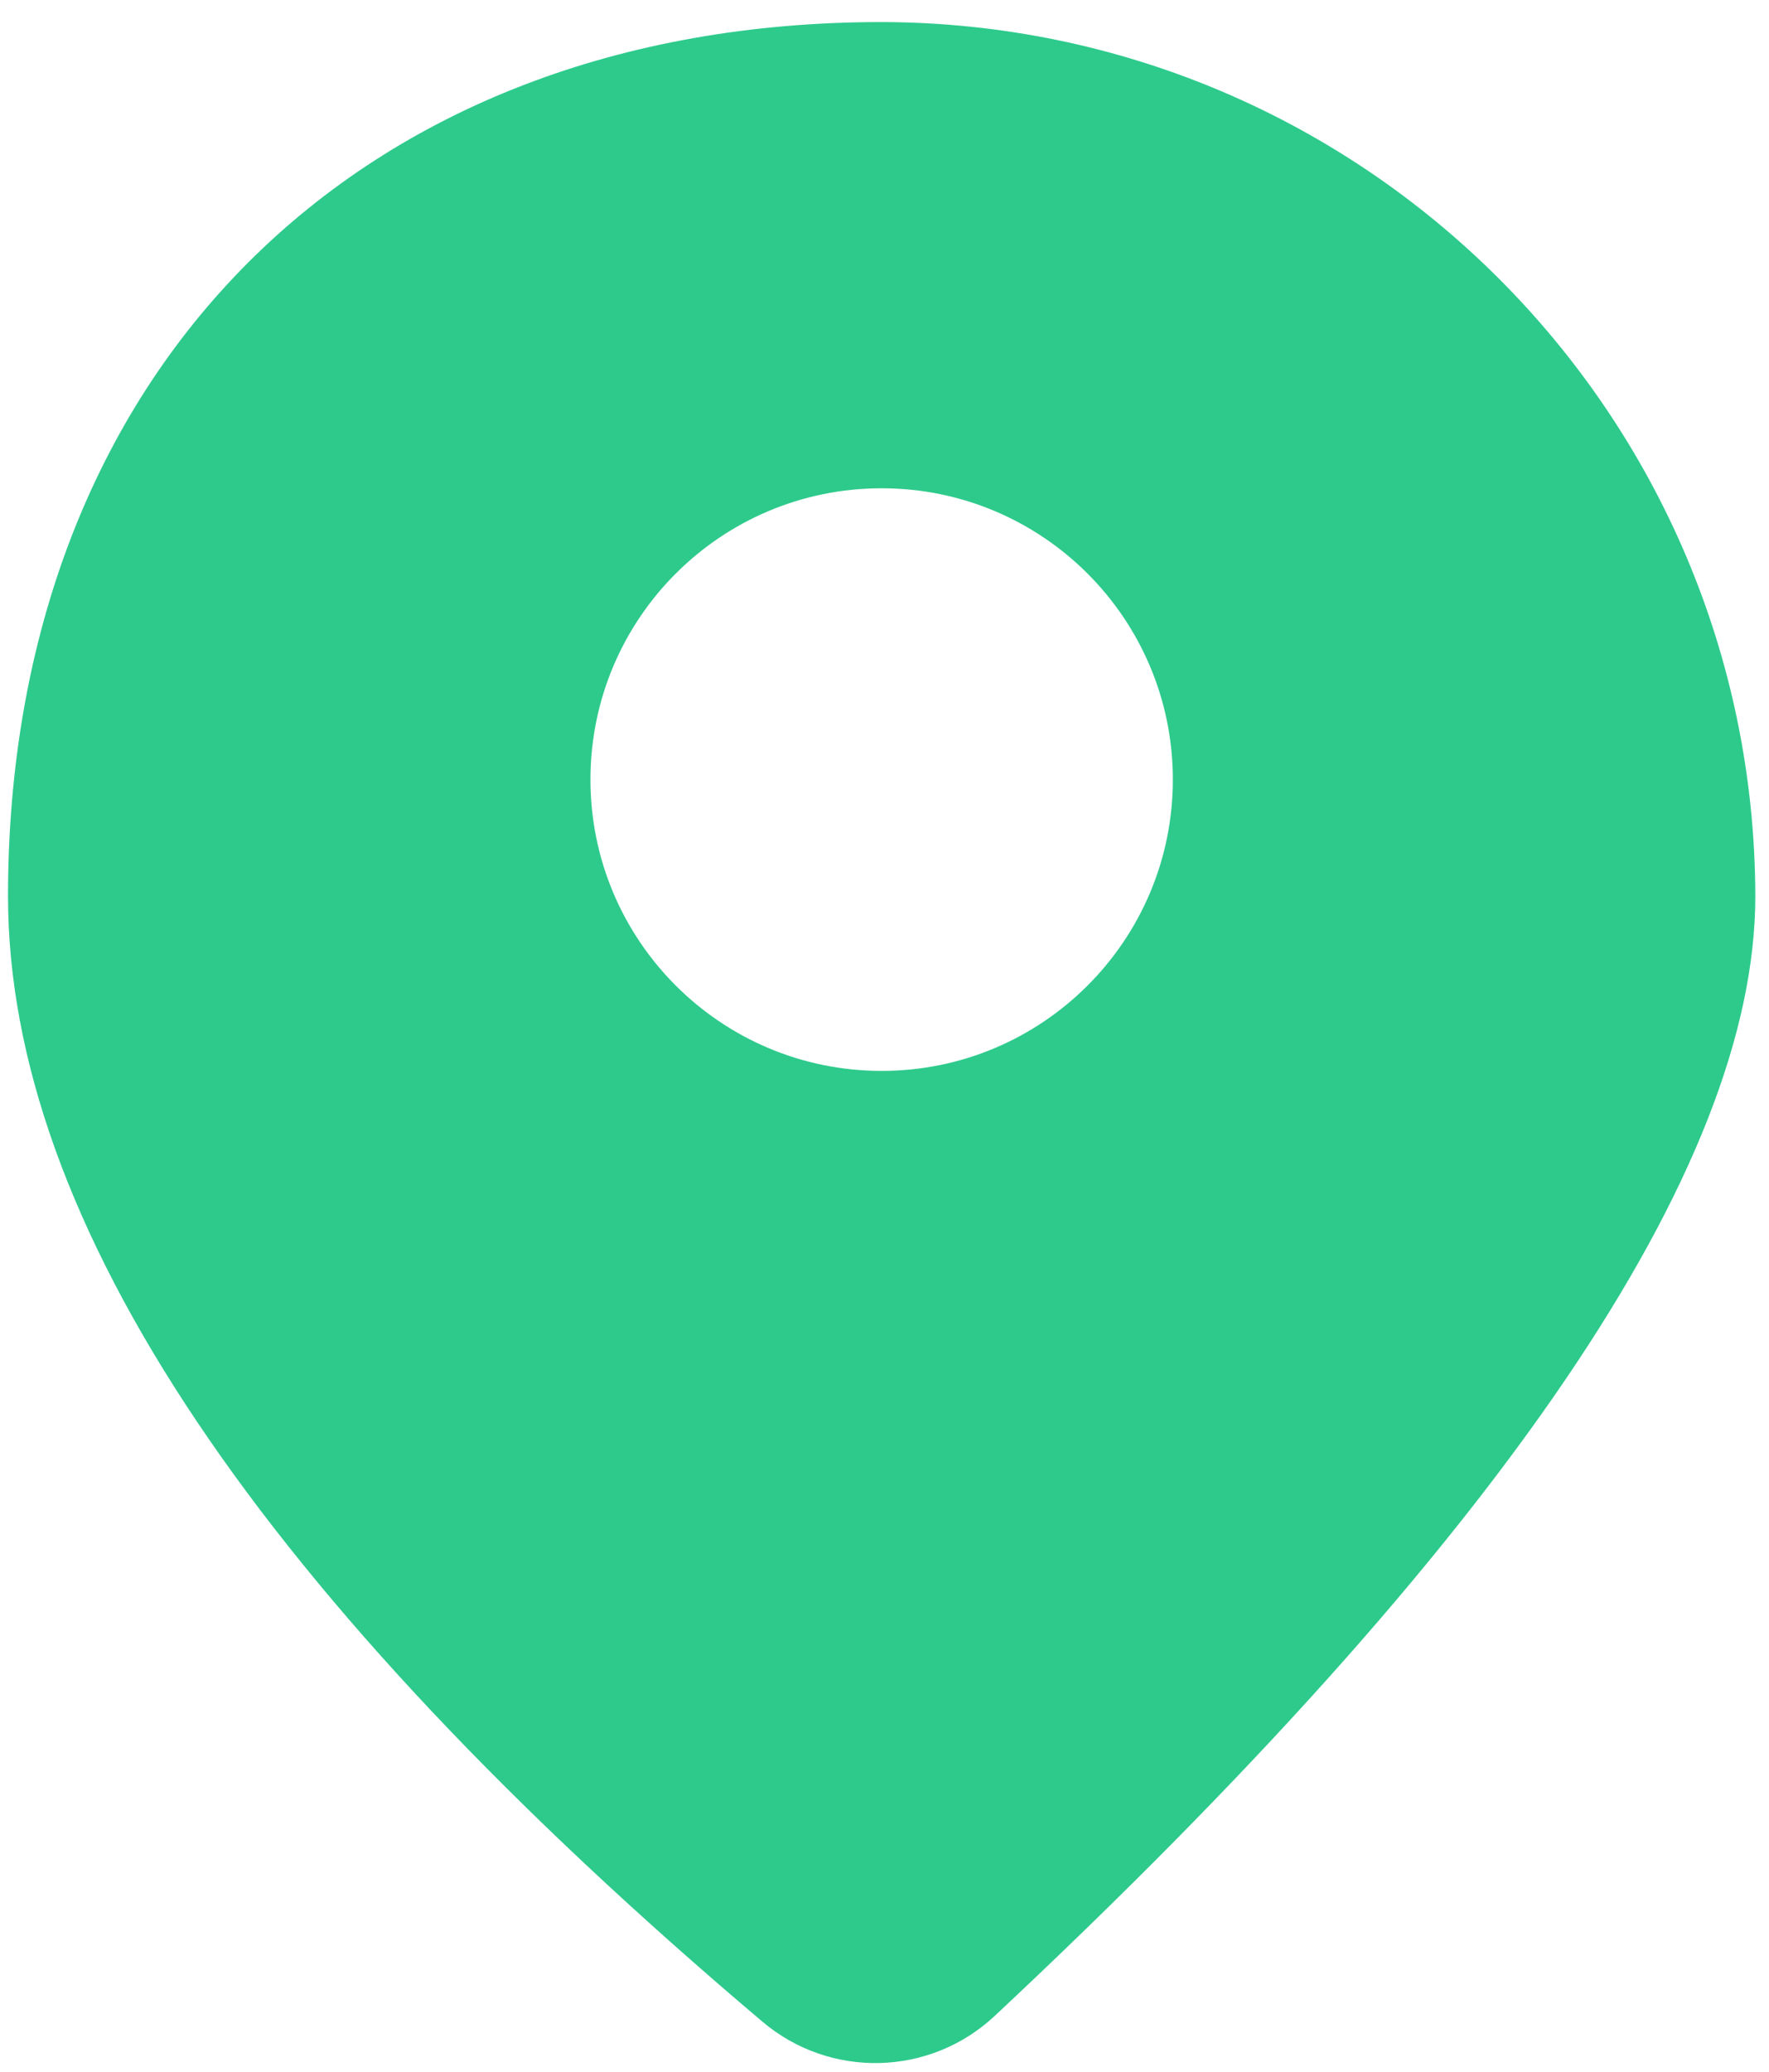 <svg width="41" height="48" viewBox="0 0 41 48" fill="none" xmlns="http://www.w3.org/2000/svg">
<path fill-rule="evenodd" clip-rule="evenodd" d="M0.186 20.76C0.186 8.611 8.285 0.511 20.434 0.511C31.607 0.535 40.659 9.587 40.683 20.76C40.683 27.058 34.807 35.706 23.055 46.703C21.555 48.107 19.242 48.165 17.673 46.839C6.015 36.98 0.186 28.287 0.186 20.76ZM20.434 24.81C24.161 24.81 27.183 21.788 27.183 18.061C27.183 14.333 24.161 11.312 20.434 11.312C16.706 11.312 13.685 14.333 13.685 18.061C13.685 21.788 16.706 24.81 20.434 24.81H20.434Z" fill="#2DCA8C"/>
</svg>
